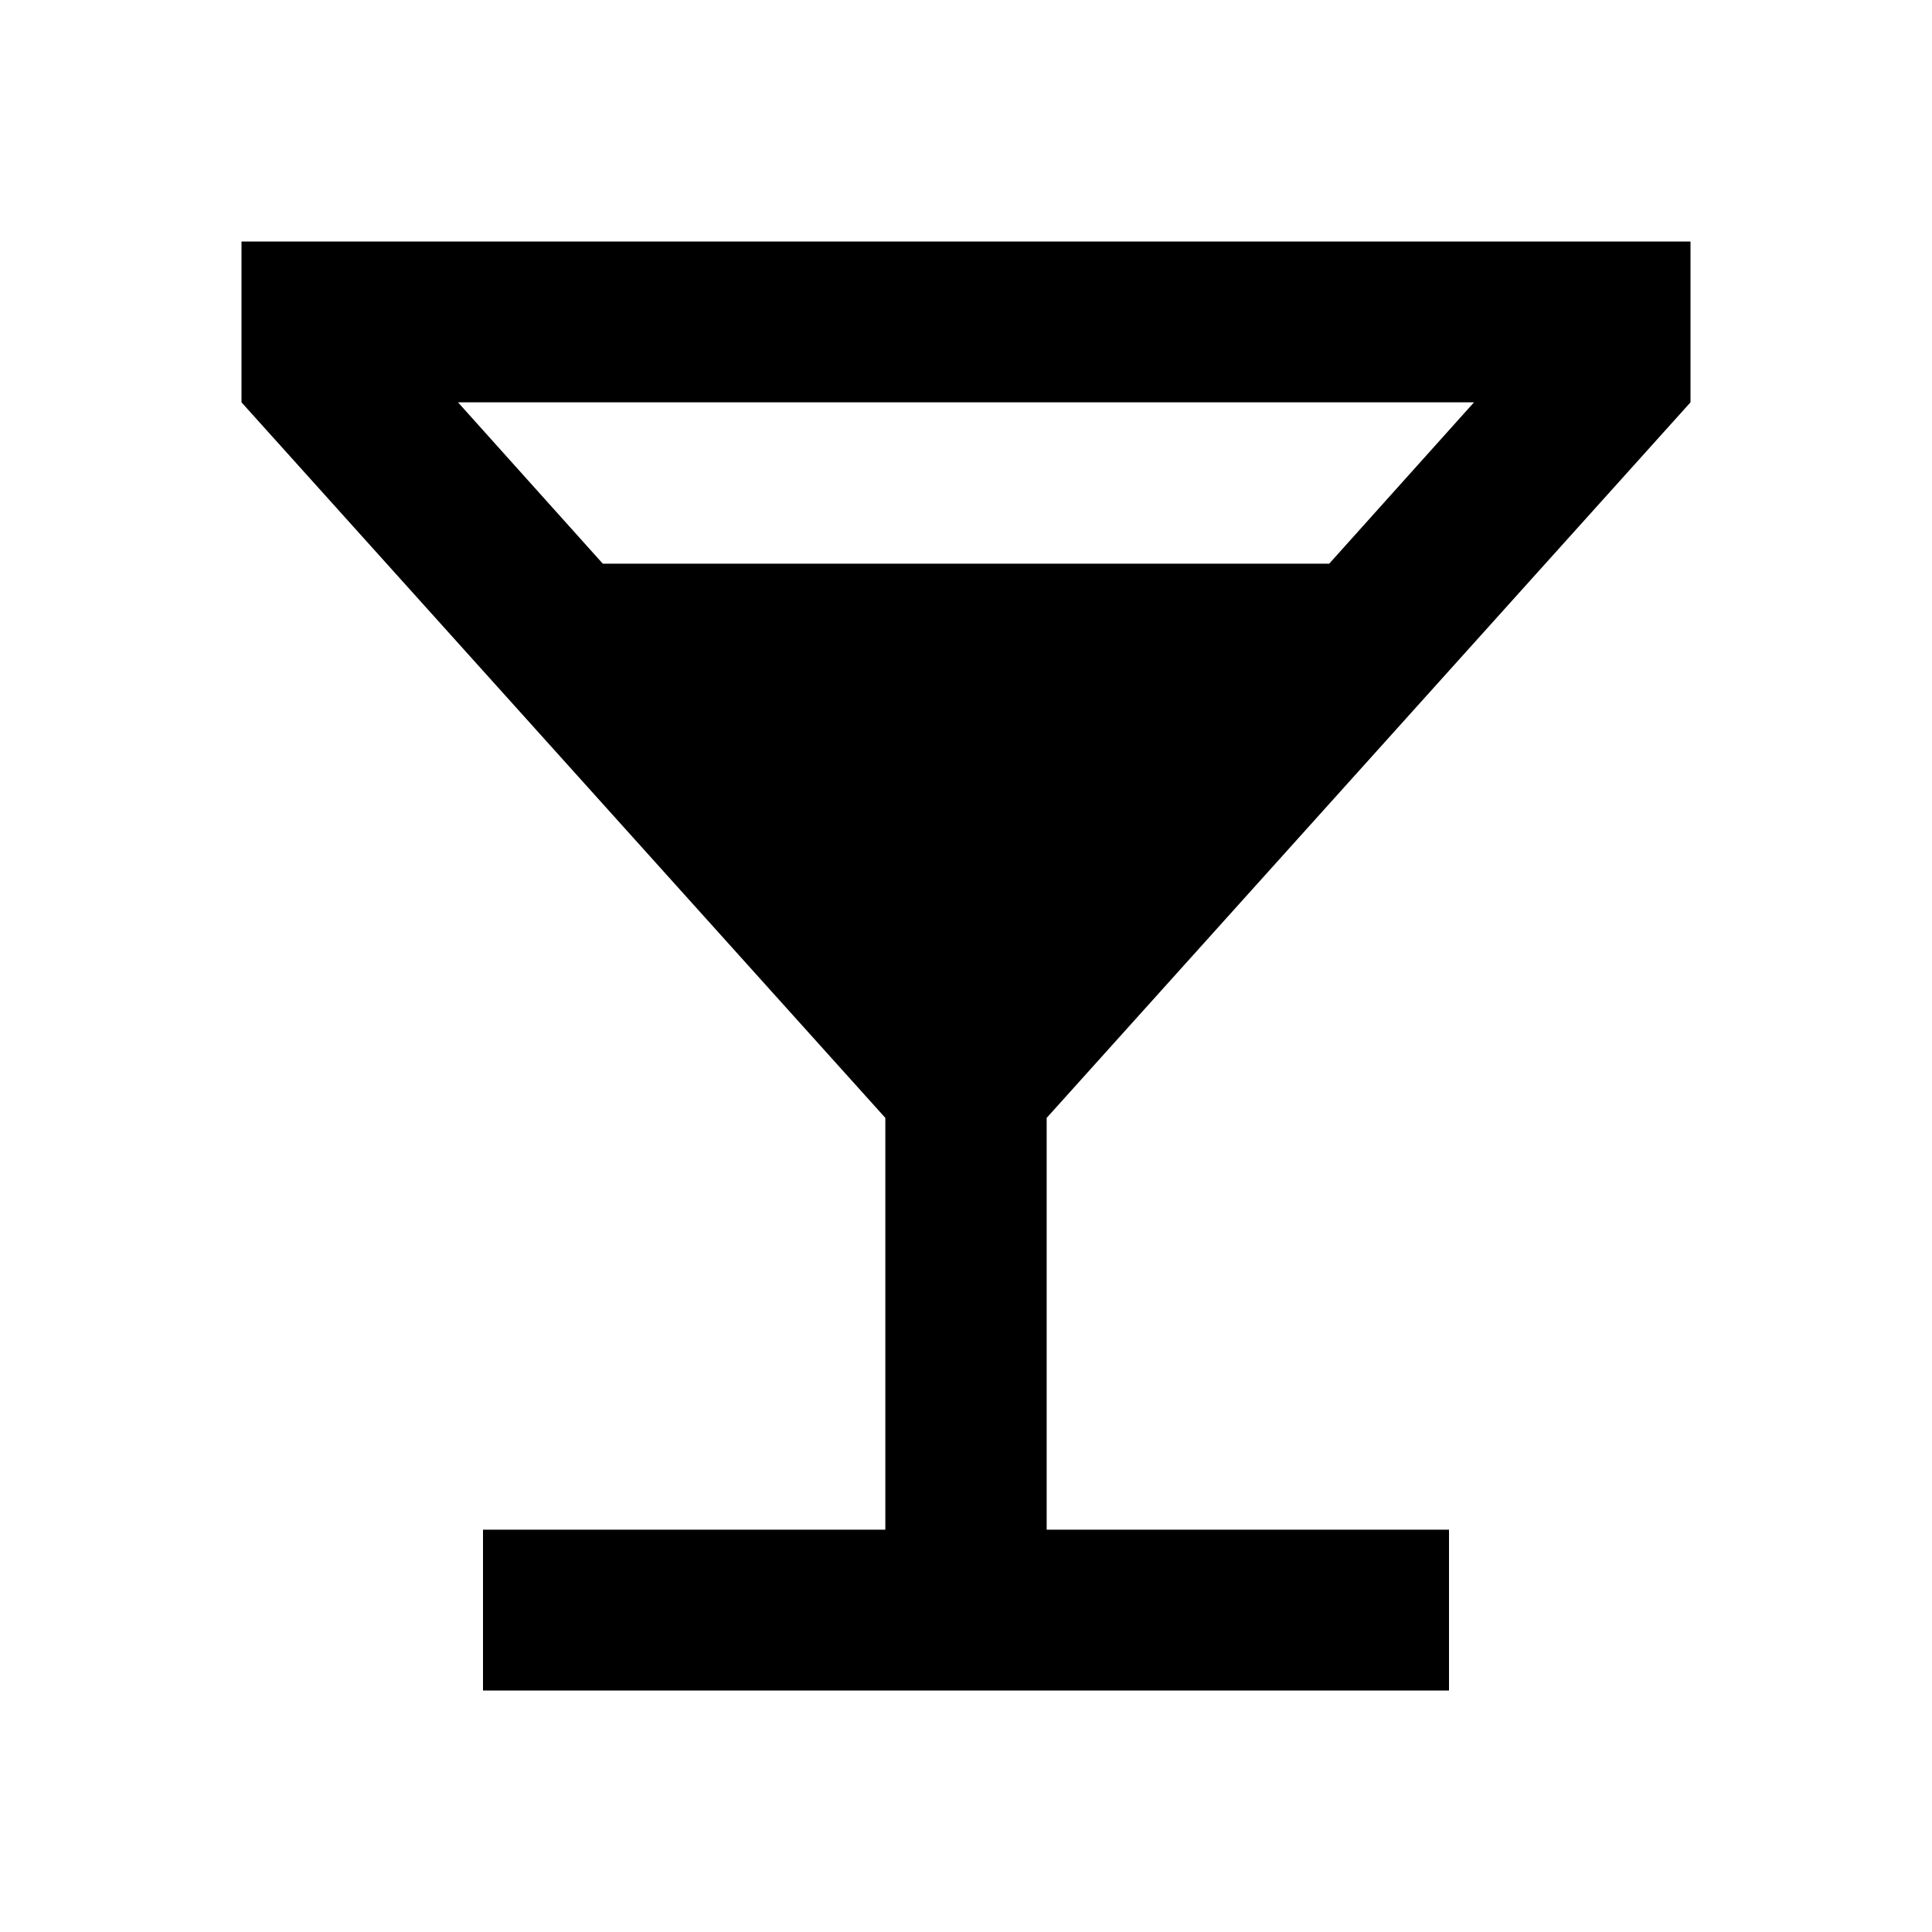 <?xml version="1.0" encoding="UTF-8"?>
<svg xmlns="http://www.w3.org/2000/svg" xmlns:xlink="http://www.w3.org/1999/xlink" width="16" height="16" viewBox="0 0 16 16" version="1.1">
<g id="surface1">
<path style=" stroke:none;fill-rule:nonzero;fill:rgb(0%,0%,0%);fill-opacity:1;" d="M 7.332 12.668 L 7.332 9.258 L 2 3.332 L 2 2 L 14 2 L 14 3.332 L 8.668 9.258 L 8.668 12.668 L 12 12.668 L 12 14 L 4 14 L 4 12.668 Z M 4.992 4.668 L 11.008 4.668 L 12.207 3.332 L 3.793 3.332 Z M 4.992 4.668 "/>
</g>
</svg>
